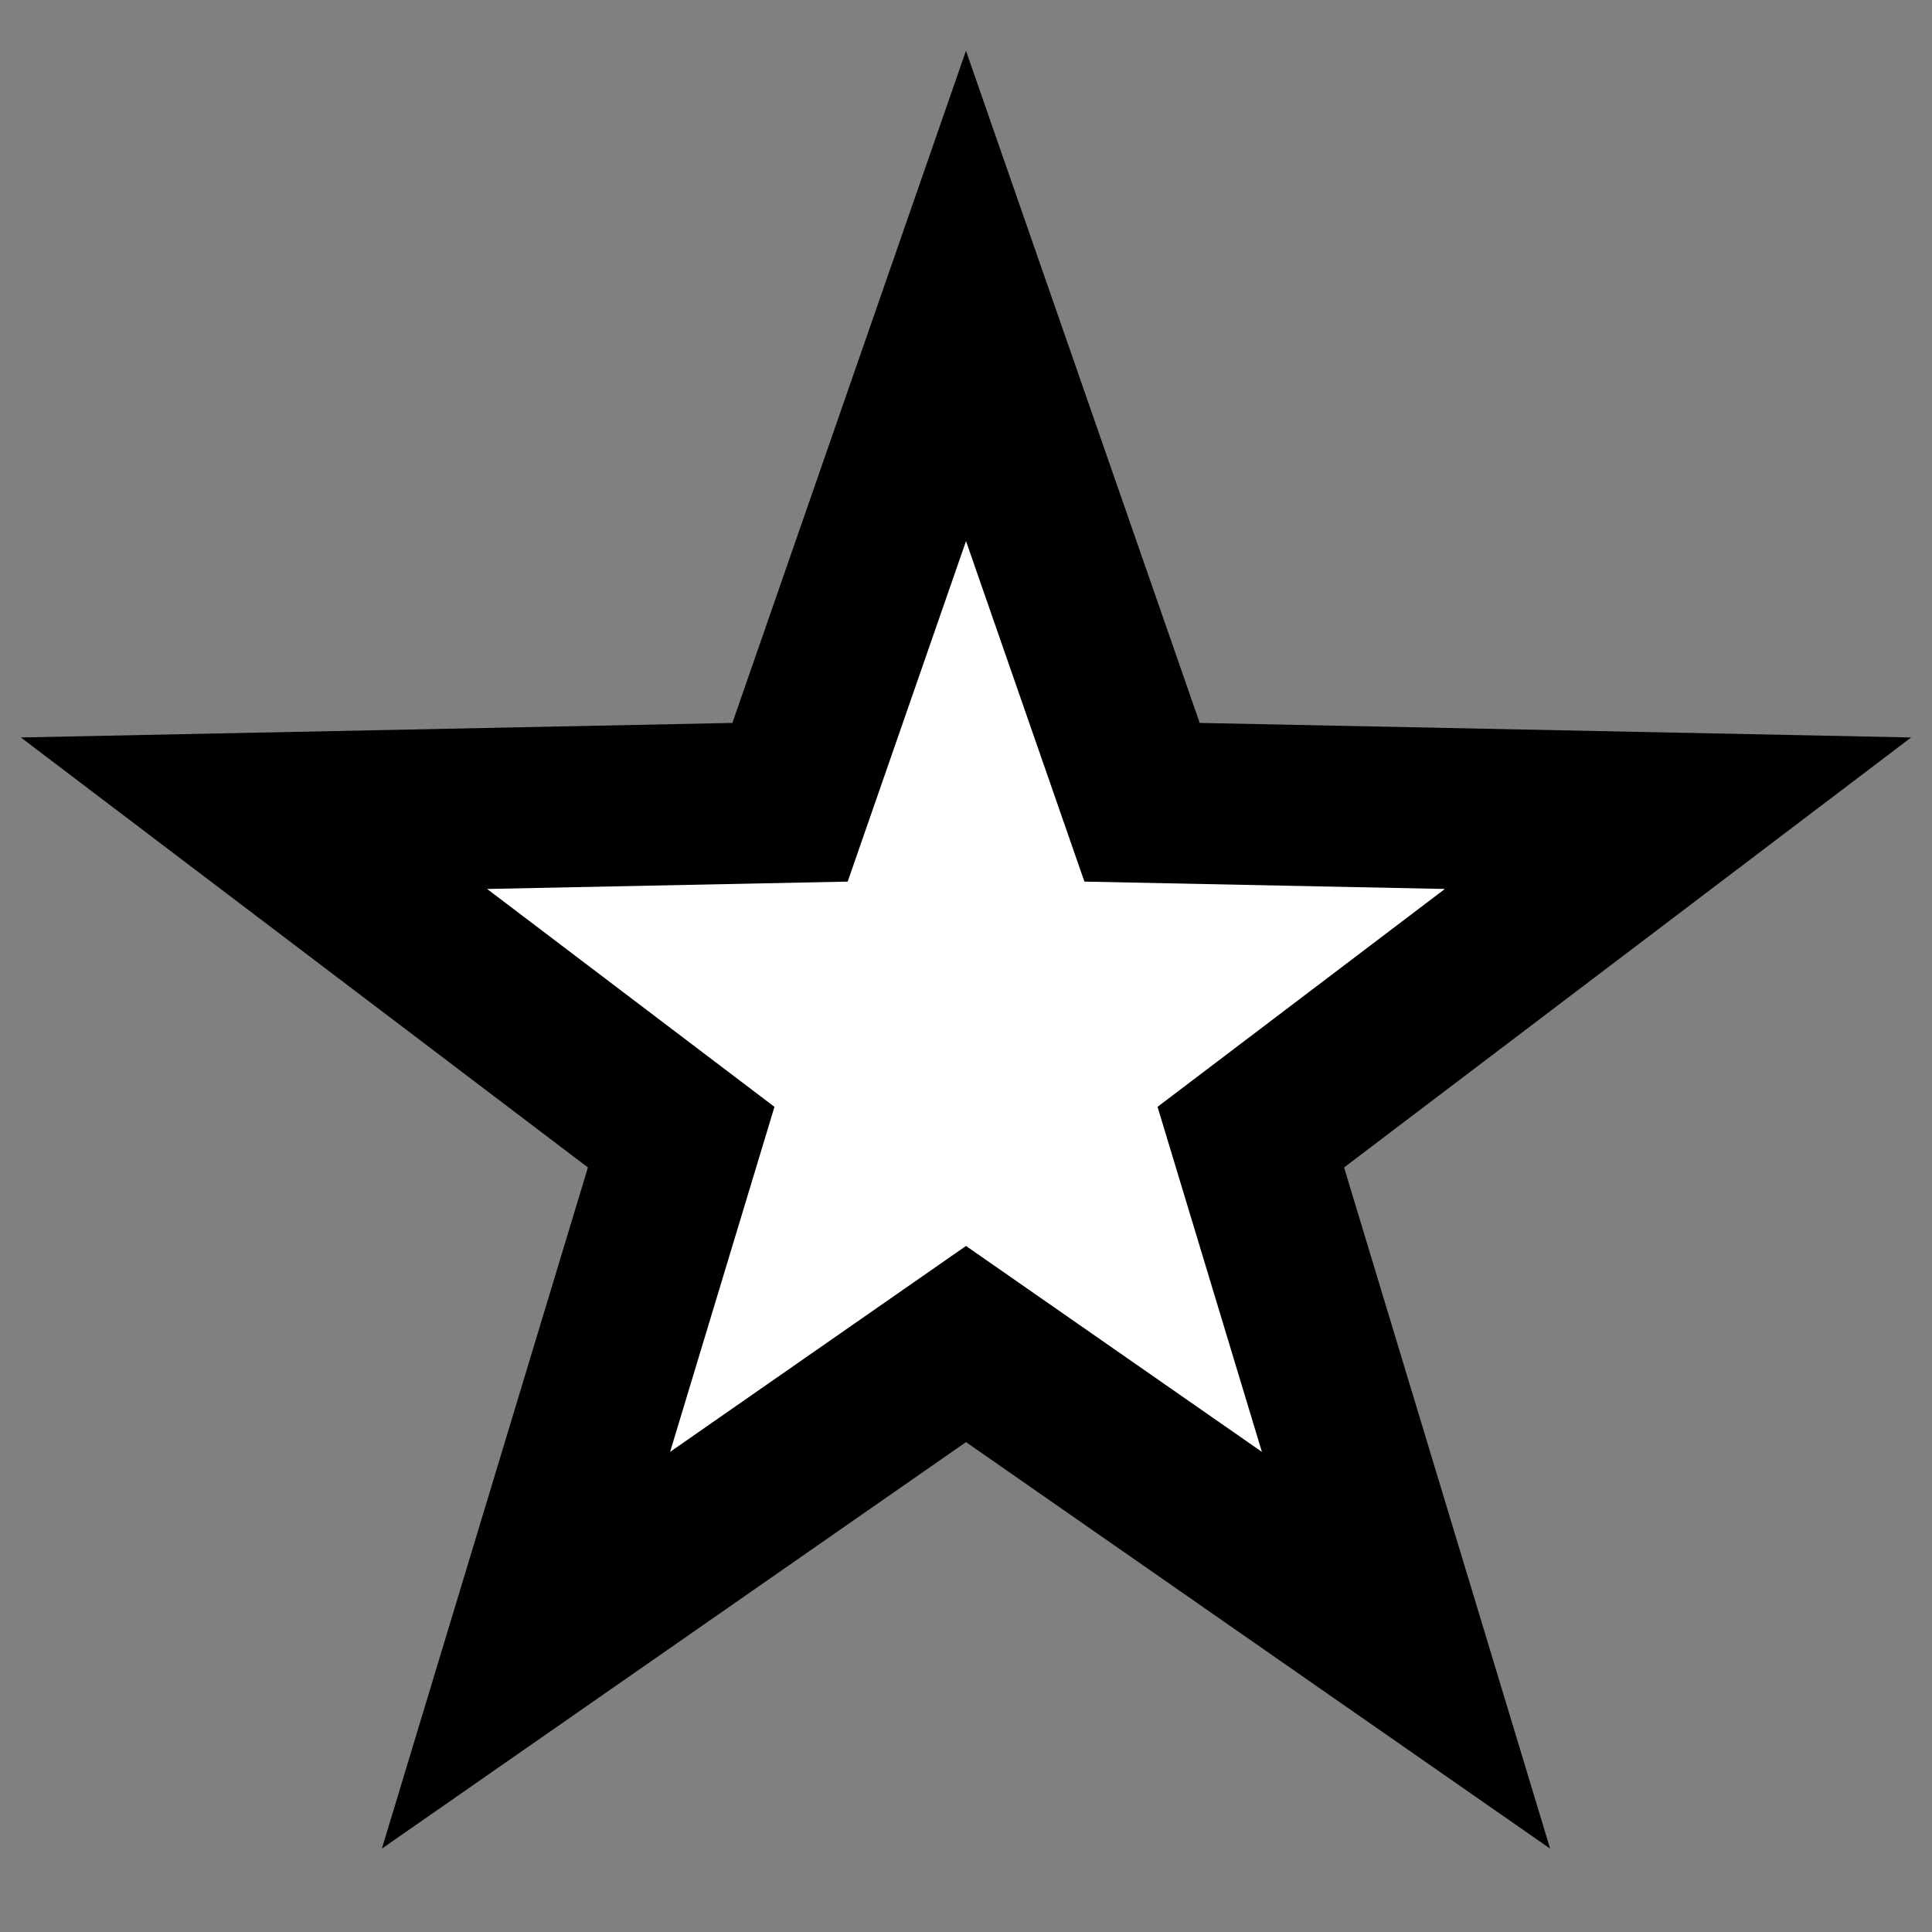 <svg width="24" height="24" viewBox="0 0 24 24" fill="none" xmlns="http://www.w3.org/2000/svg">
<rect x="0" y="0" width="24" height="24" fill="#808080" stroke="none"/>
<g id="star">
<path id="fill1" d="M12 3.676L14.187 9.966L20.845 10.102L15.538 14.126L17.466 20.5L12 16.696L6.534 20.5L8.462 14.126L3.155 10.102L9.814 9.966L12 3.676Z" fill="white"/>
<path id="stroke1" d="M12 3.676L14.187 9.966L20.845 10.102L15.538 14.126L17.466 20.5L12 16.696L6.534 20.5L8.462 14.126L3.155 10.102L9.814 9.966L12 3.676Z" stroke="black" stroke-width="2" stroke-linecap="square"/>
</g>
</svg>
